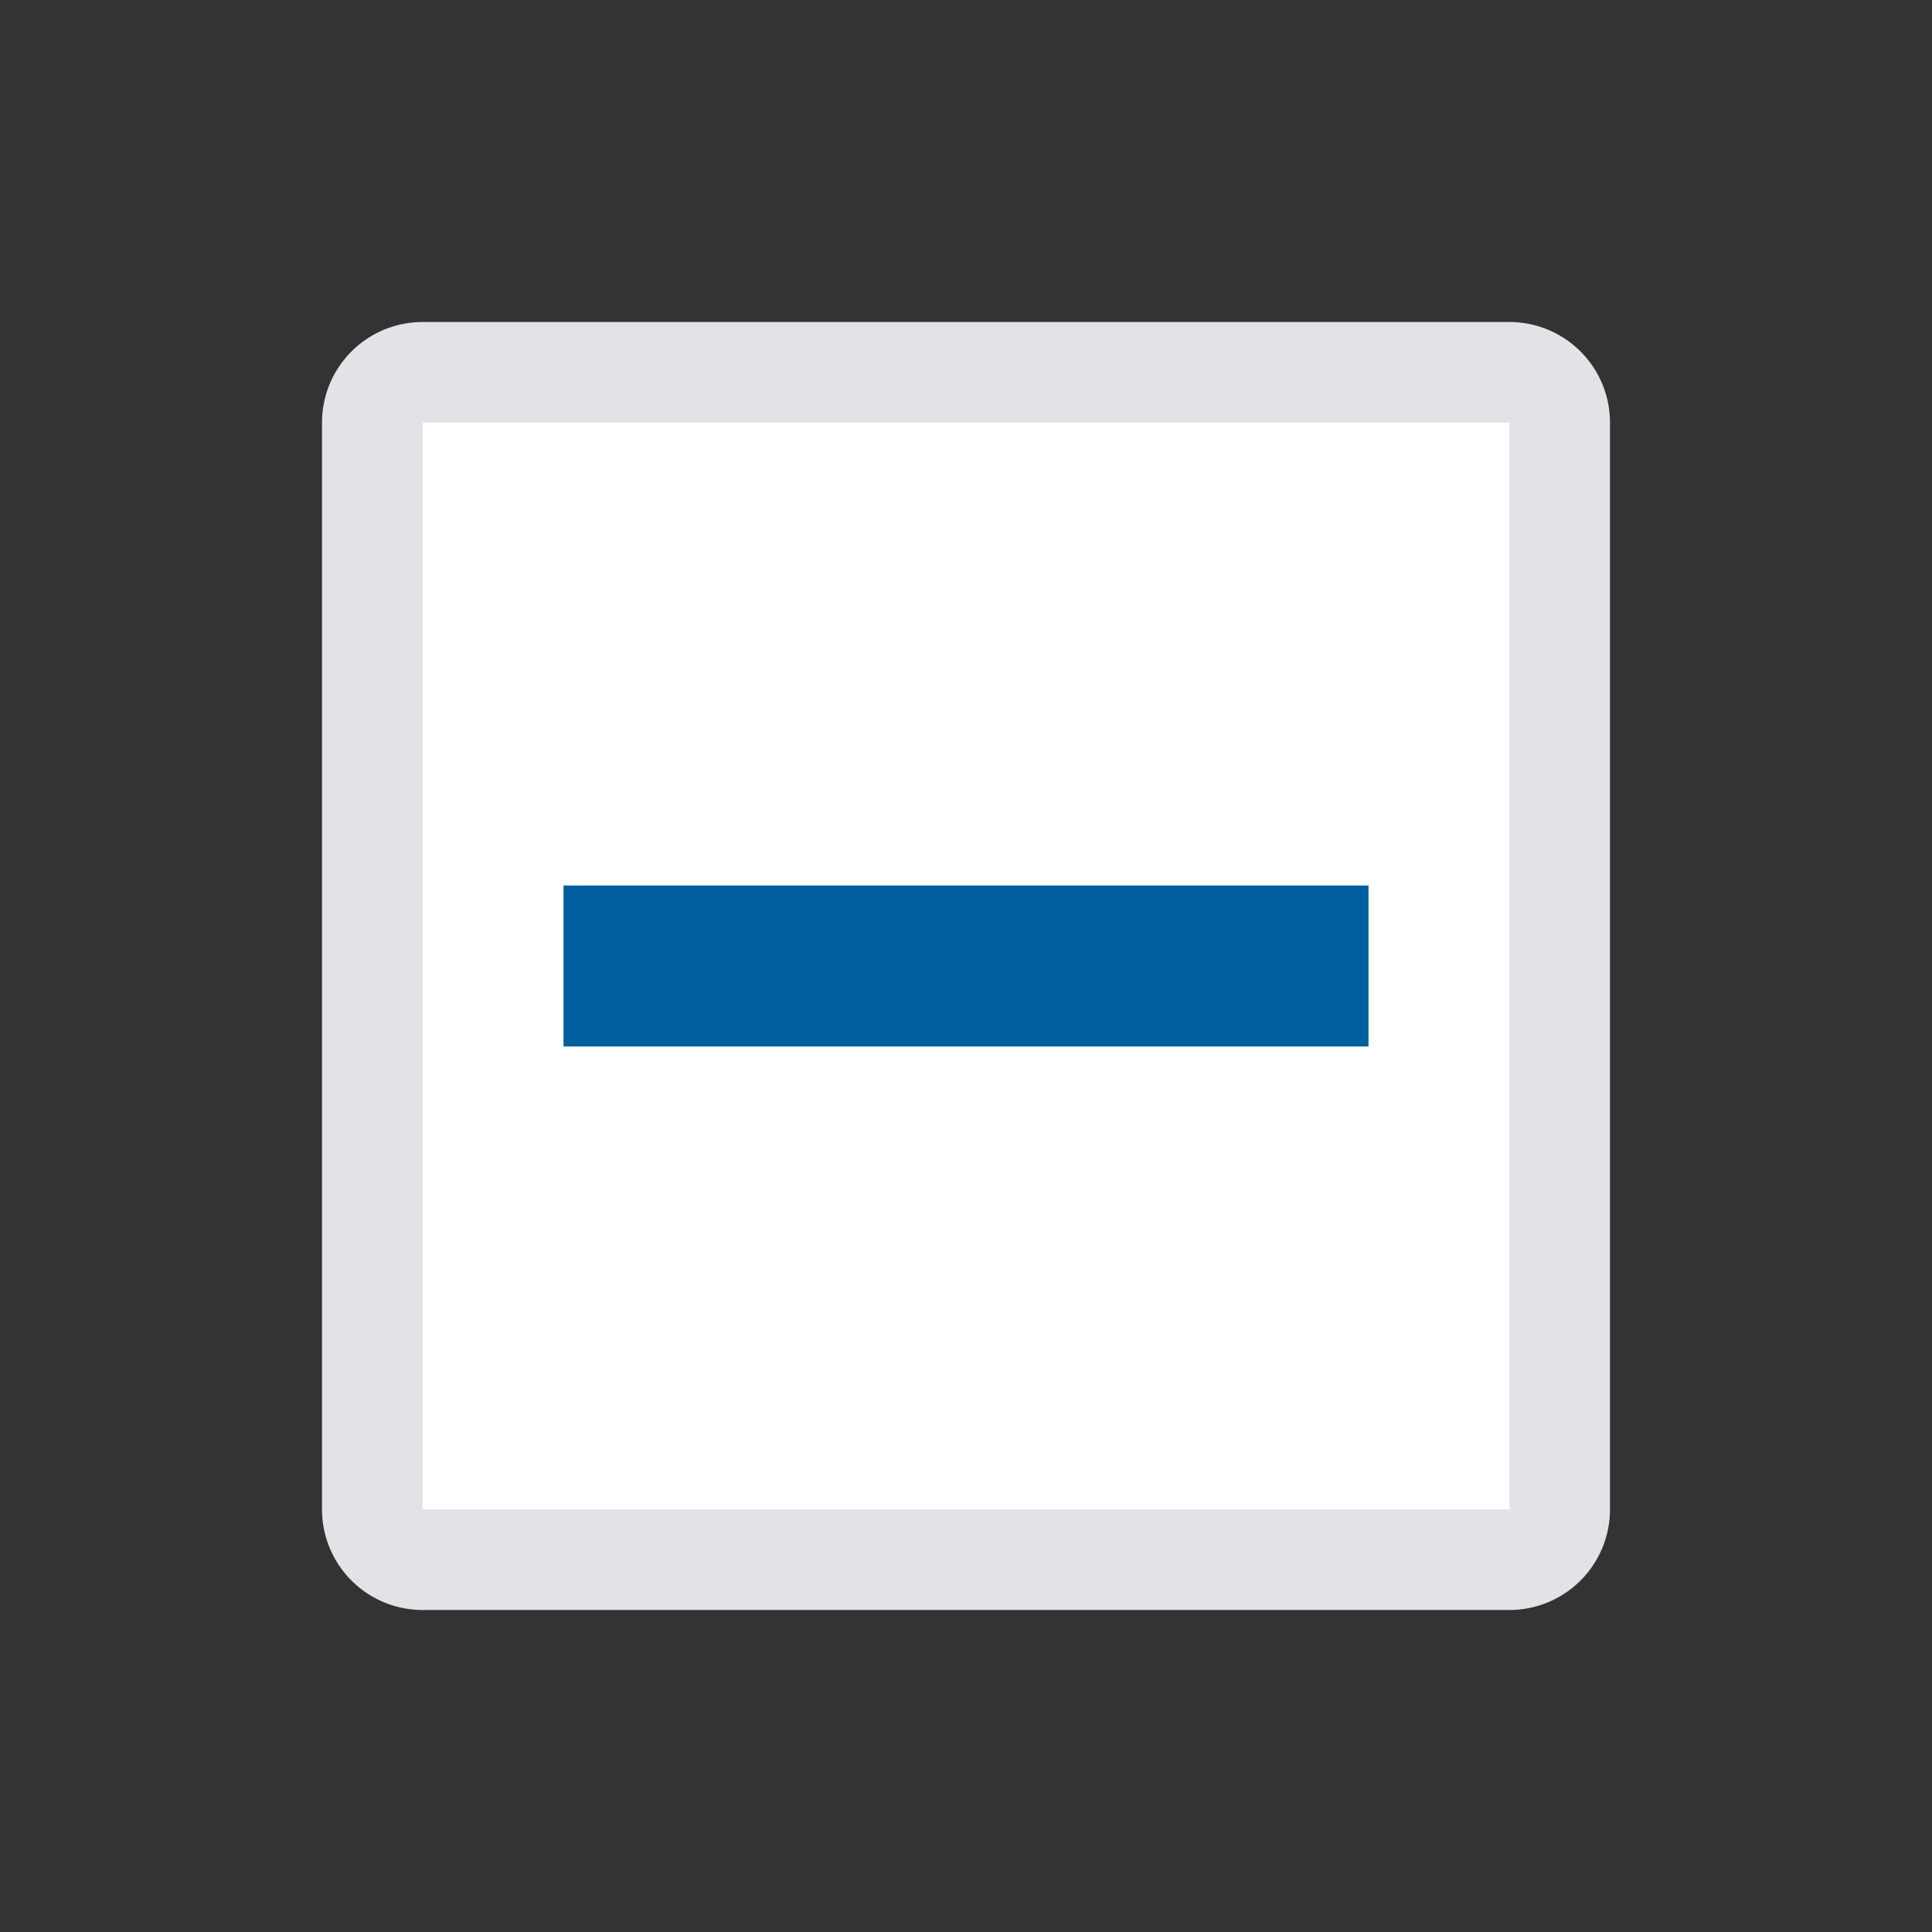 <svg id="Layer_1" data-name="Layer 1" xmlns="http://www.w3.org/2000/svg" viewBox="0 0 96 96"><rect x="0" y="0" width="96" height="96" fill="#333333" stroke="none"/><defs><style>.cls-1{fill:#fff;}.cls-2{fill:#e2e2e7;}.cls-3{fill:#005f9e;}</style></defs><title>checkbox-indeterminate</title><g id="New_Symbol_3" data-name="New Symbol 3"><rect class="cls-1" x="18.5" y="18.5" width="59" height="59" rx="2.5" ry="2.5"/><path class="cls-2" d="M75,21V75H21V21H75m0-5H21a5,5,0,0,0-5,5V75a5,5,0,0,0,5,5H75a5,5,0,0,0,5-5V21a5,5,0,0,0-5-5Z"/><rect class="cls-3" x="28" y="44" width="40" height="8"/></g></svg>